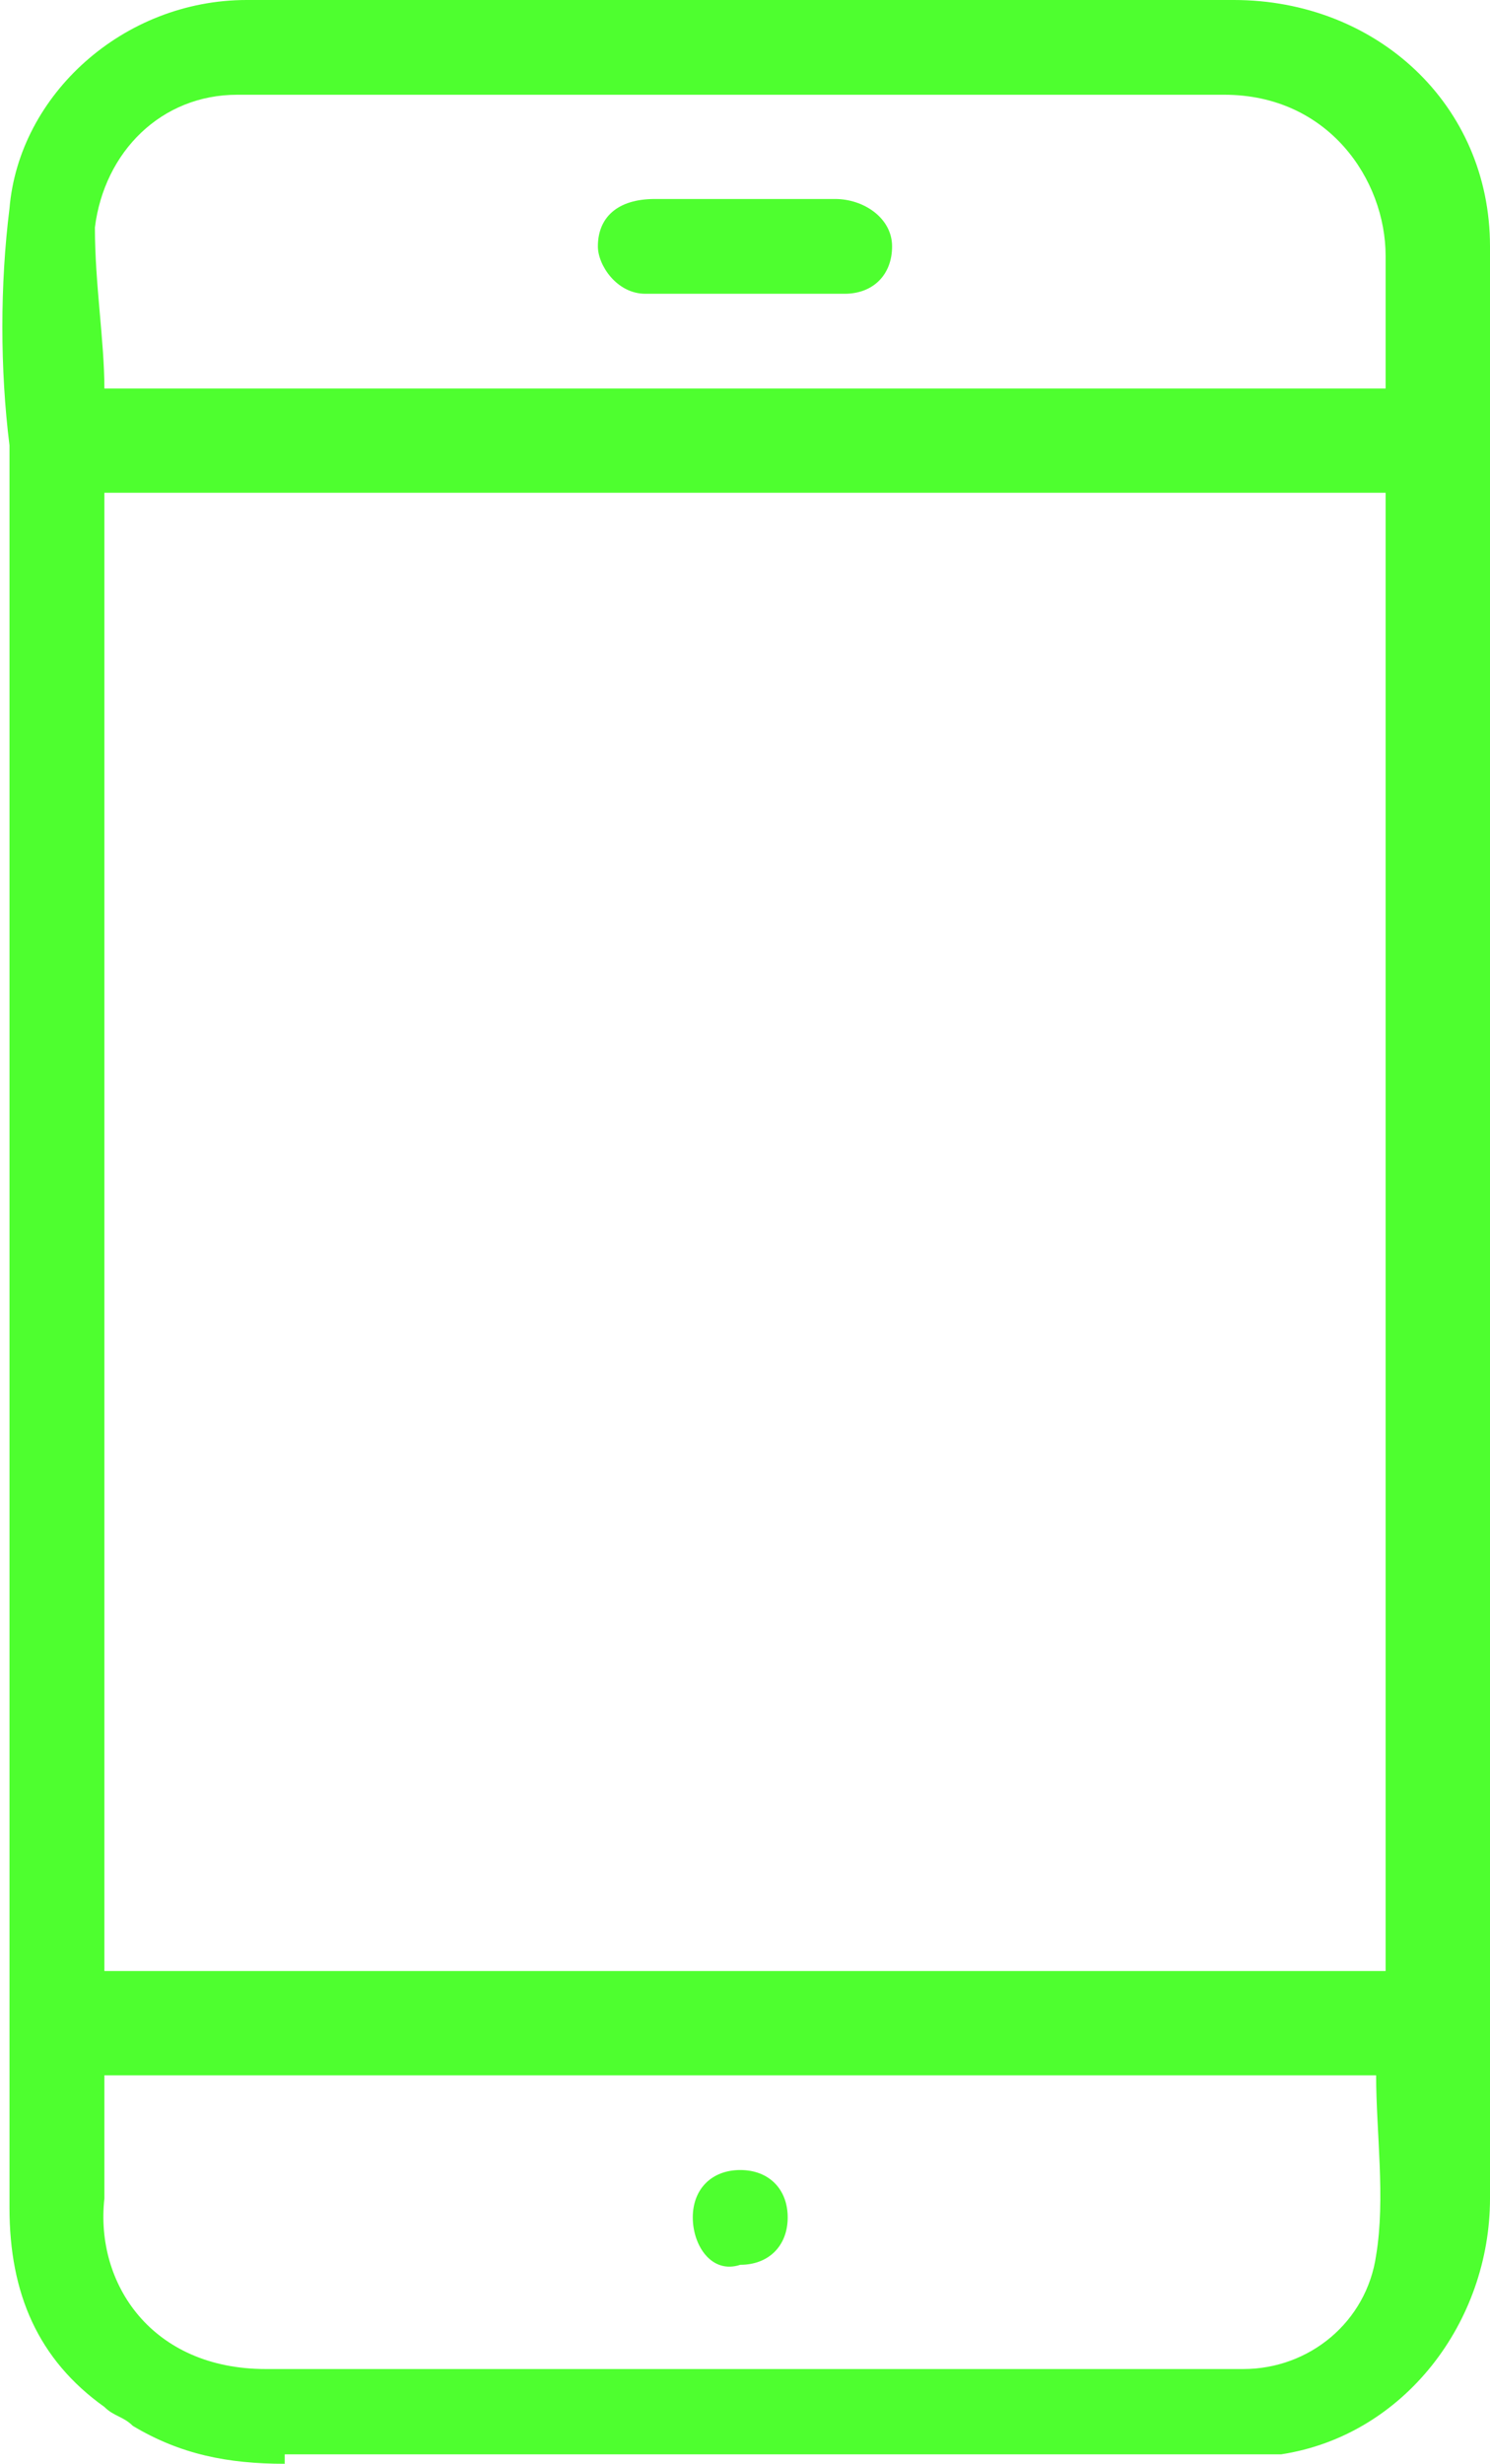 <svg width="49" height="81" viewBox="0 0 49 81" fill="none" xmlns="http://www.w3.org/2000/svg">
<path d="M9.363 81C7.49 81 5.93 80.689 4.369 79.754C4.057 79.442 3.745 79.442 3.433 79.131C1.248 77.573 0.312 75.392 0.312 72.588C0.312 64.8 0.312 57.011 0.312 49.223C0.312 37.696 0.312 26.169 0.312 14.642C-0 12.15 -0 9.346 0.312 6.854C0.624 3.115 4.057 0 8.114 0C18.726 0 29.649 0 40.573 0C45.255 0 49 3.427 49 8.1C49 11.527 49 14.954 49 18.381C49 33.958 49 49.535 49 65.112C49 67.604 49 69.785 49 72.277C49 76.327 46.191 80.065 42.134 80.689C41.822 80.689 41.509 80.689 41.509 80.689H9.363V81ZM45.567 64.8C45.567 48.6 45.567 32.4 45.567 16.2C31.522 16.2 17.478 16.2 3.433 16.2C3.433 32.4 3.433 48.6 3.433 64.8C17.478 64.8 31.522 64.8 45.567 64.8ZM3.433 68.227C3.433 69.785 3.433 71.031 3.433 72.277C3.121 75.081 4.993 77.885 8.739 77.885C14.981 77.885 21.535 77.885 27.777 77.885C32.146 77.885 36.516 77.885 40.885 77.885C43.07 77.885 44.943 76.327 45.255 74.146C45.567 72.277 45.255 70.096 45.255 68.227C31.522 68.227 17.478 68.227 3.433 68.227ZM3.433 12.773C17.478 12.773 31.522 12.773 45.567 12.773C45.567 11.215 45.567 9.969 45.567 8.412C45.567 5.919 43.694 3.115 40.261 3.115C33.707 3.115 27.153 3.115 20.599 3.115C16.229 3.115 12.172 3.115 7.802 3.115C5.306 3.115 3.433 4.985 3.121 7.477C3.121 9.346 3.433 11.215 3.433 12.773Z" fill="url(#paint0_linear)"/>
<path d="M22.783 72.9C22.783 71.965 23.407 71.342 24.344 71.342C25.28 71.342 25.904 71.965 25.904 72.9C25.904 73.835 25.28 74.458 24.344 74.458C23.407 74.769 22.783 73.835 22.783 72.9Z" fill="url(#paint1_linear)"/>
<path d="M24.344 6.542C25.28 6.542 26.528 6.542 27.465 6.542C28.401 6.542 29.337 7.166 29.337 8.1C29.337 9.035 28.713 9.658 27.777 9.658C25.592 9.658 23.407 9.658 21.223 9.658C20.286 9.658 19.662 8.723 19.662 8.1C19.662 7.166 20.286 6.542 21.535 6.542C22.471 6.542 23.407 6.542 24.344 6.542Z" fill="url(#paint2_linear)"/>
<defs>
<linearGradient id="paint0_linear" x1="24.539" y1="0" x2="24.539" y2="81" gradientUnits="userSpaceOnUse">
<stop stop-color="#4eff2f"/>
<stop offset="1" stop-color="#4eff2f"/>
</linearGradient>
<linearGradient id="paint1_linear" x1="24.344" y1="71.342" x2="24.344" y2="74.519" gradientUnits="userSpaceOnUse">
<stop stop-color="#4eff2f"/>
<stop offset="1" stop-color="#4eff2f"/>
</linearGradient>
<linearGradient id="paint2_linear" x1="24.5" y1="6.542" x2="24.5" y2="9.658" gradientUnits="userSpaceOnUse">
<stop stop-color="#4eff2f"/>
<stop offset="1" stop-color="#4eff2f"/>
</linearGradient>
</defs>
</svg>

